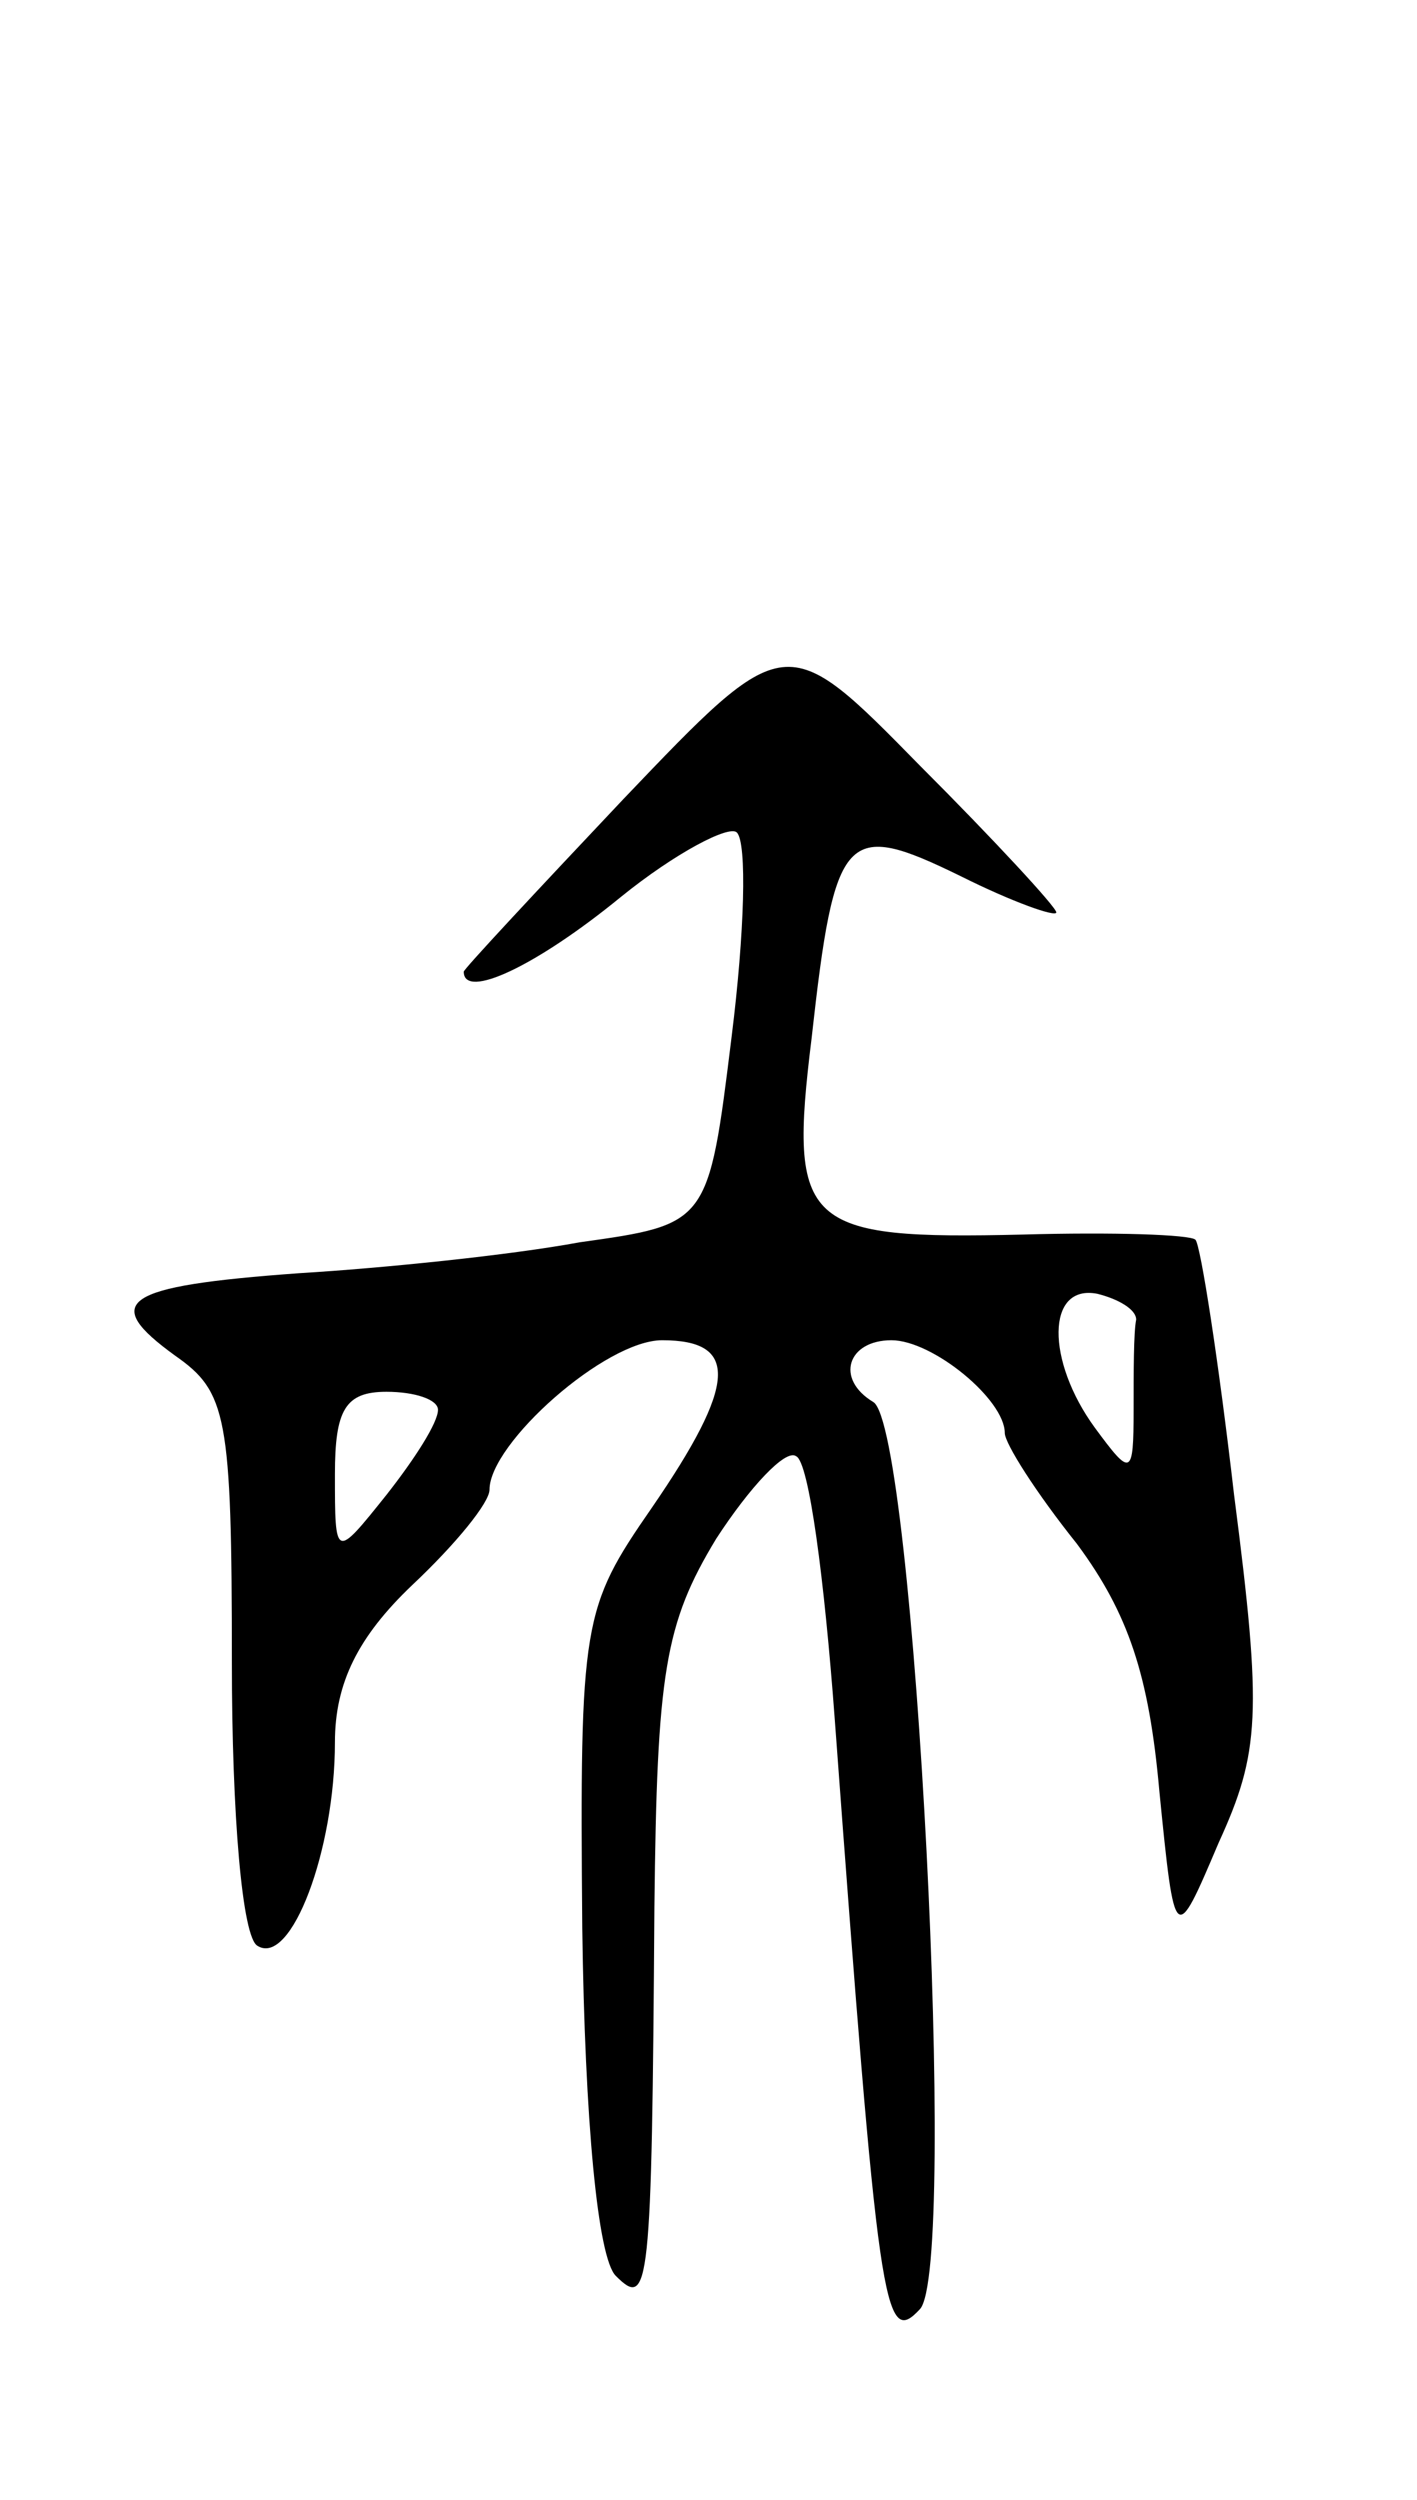 <svg version="1.0" xmlns="http://www.w3.org/2000/svg"
 width="55pt" height="97pt" viewBox="0 0 55 97"
 preserveAspectRatio="xMidYMid meet">
<g transform="translate(0,97) scale(0.1,-0.1)"
fill="#000000" stroke="none">
<path d="M242 660 c-34 -36 -62 -66 -62 -67 0 -11 28 2 61 29 21 17 42 28 45
25 4 -4 3 -39 -2 -79 -9 -73 -9 -73 -59 -80 -27 -5 -76 -10 -109 -12 -69 -5
-77 -11 -48 -32 20 -14 22 -23 22 -119 0 -59 4 -107 10 -110 13 -8 30 37 30
79 0 23 9 41 30 61 17 16 30 32 30 37 0 18 45 58 67 58 30 0 29 -17 -4 -65
-27 -39 -28 -44 -27 -163 1 -75 6 -128 13 -135 13 -13 14 -6 15 143 1 91 4
110 24 143 13 20 27 35 31 32 5 -2 11 -48 15 -102 17 -230 19 -244 33 -229 15
15 -2 342 -18 352 -15 9 -10 24 7 24 16 0 44 -23 44 -36 0 -4 12 -23 28 -43
20 -27 28 -51 32 -96 6 -60 6 -60 23 -20 16 35 17 50 6 135 -6 52 -13 97 -15
99 -2 2 -32 3 -67 2 -85 -2 -91 3 -82 76 9 81 13 85 58 63 20 -10 37 -16 37
-14 0 2 -24 28 -53 57 -52 53 -52 53 -115 -13z m199 -202 c-1 -5 -1 -20 -1
-35 0 -26 -1 -26 -15 -7 -19 26 -19 56 1 52 8 -2 15 -6 15 -10z m-271 -35 c0
-5 -9 -19 -20 -33 -20 -25 -20 -25 -20 8 0 25 4 32 20 32 11 0 20 -3 20 -7z"/>
</g>
</svg>
